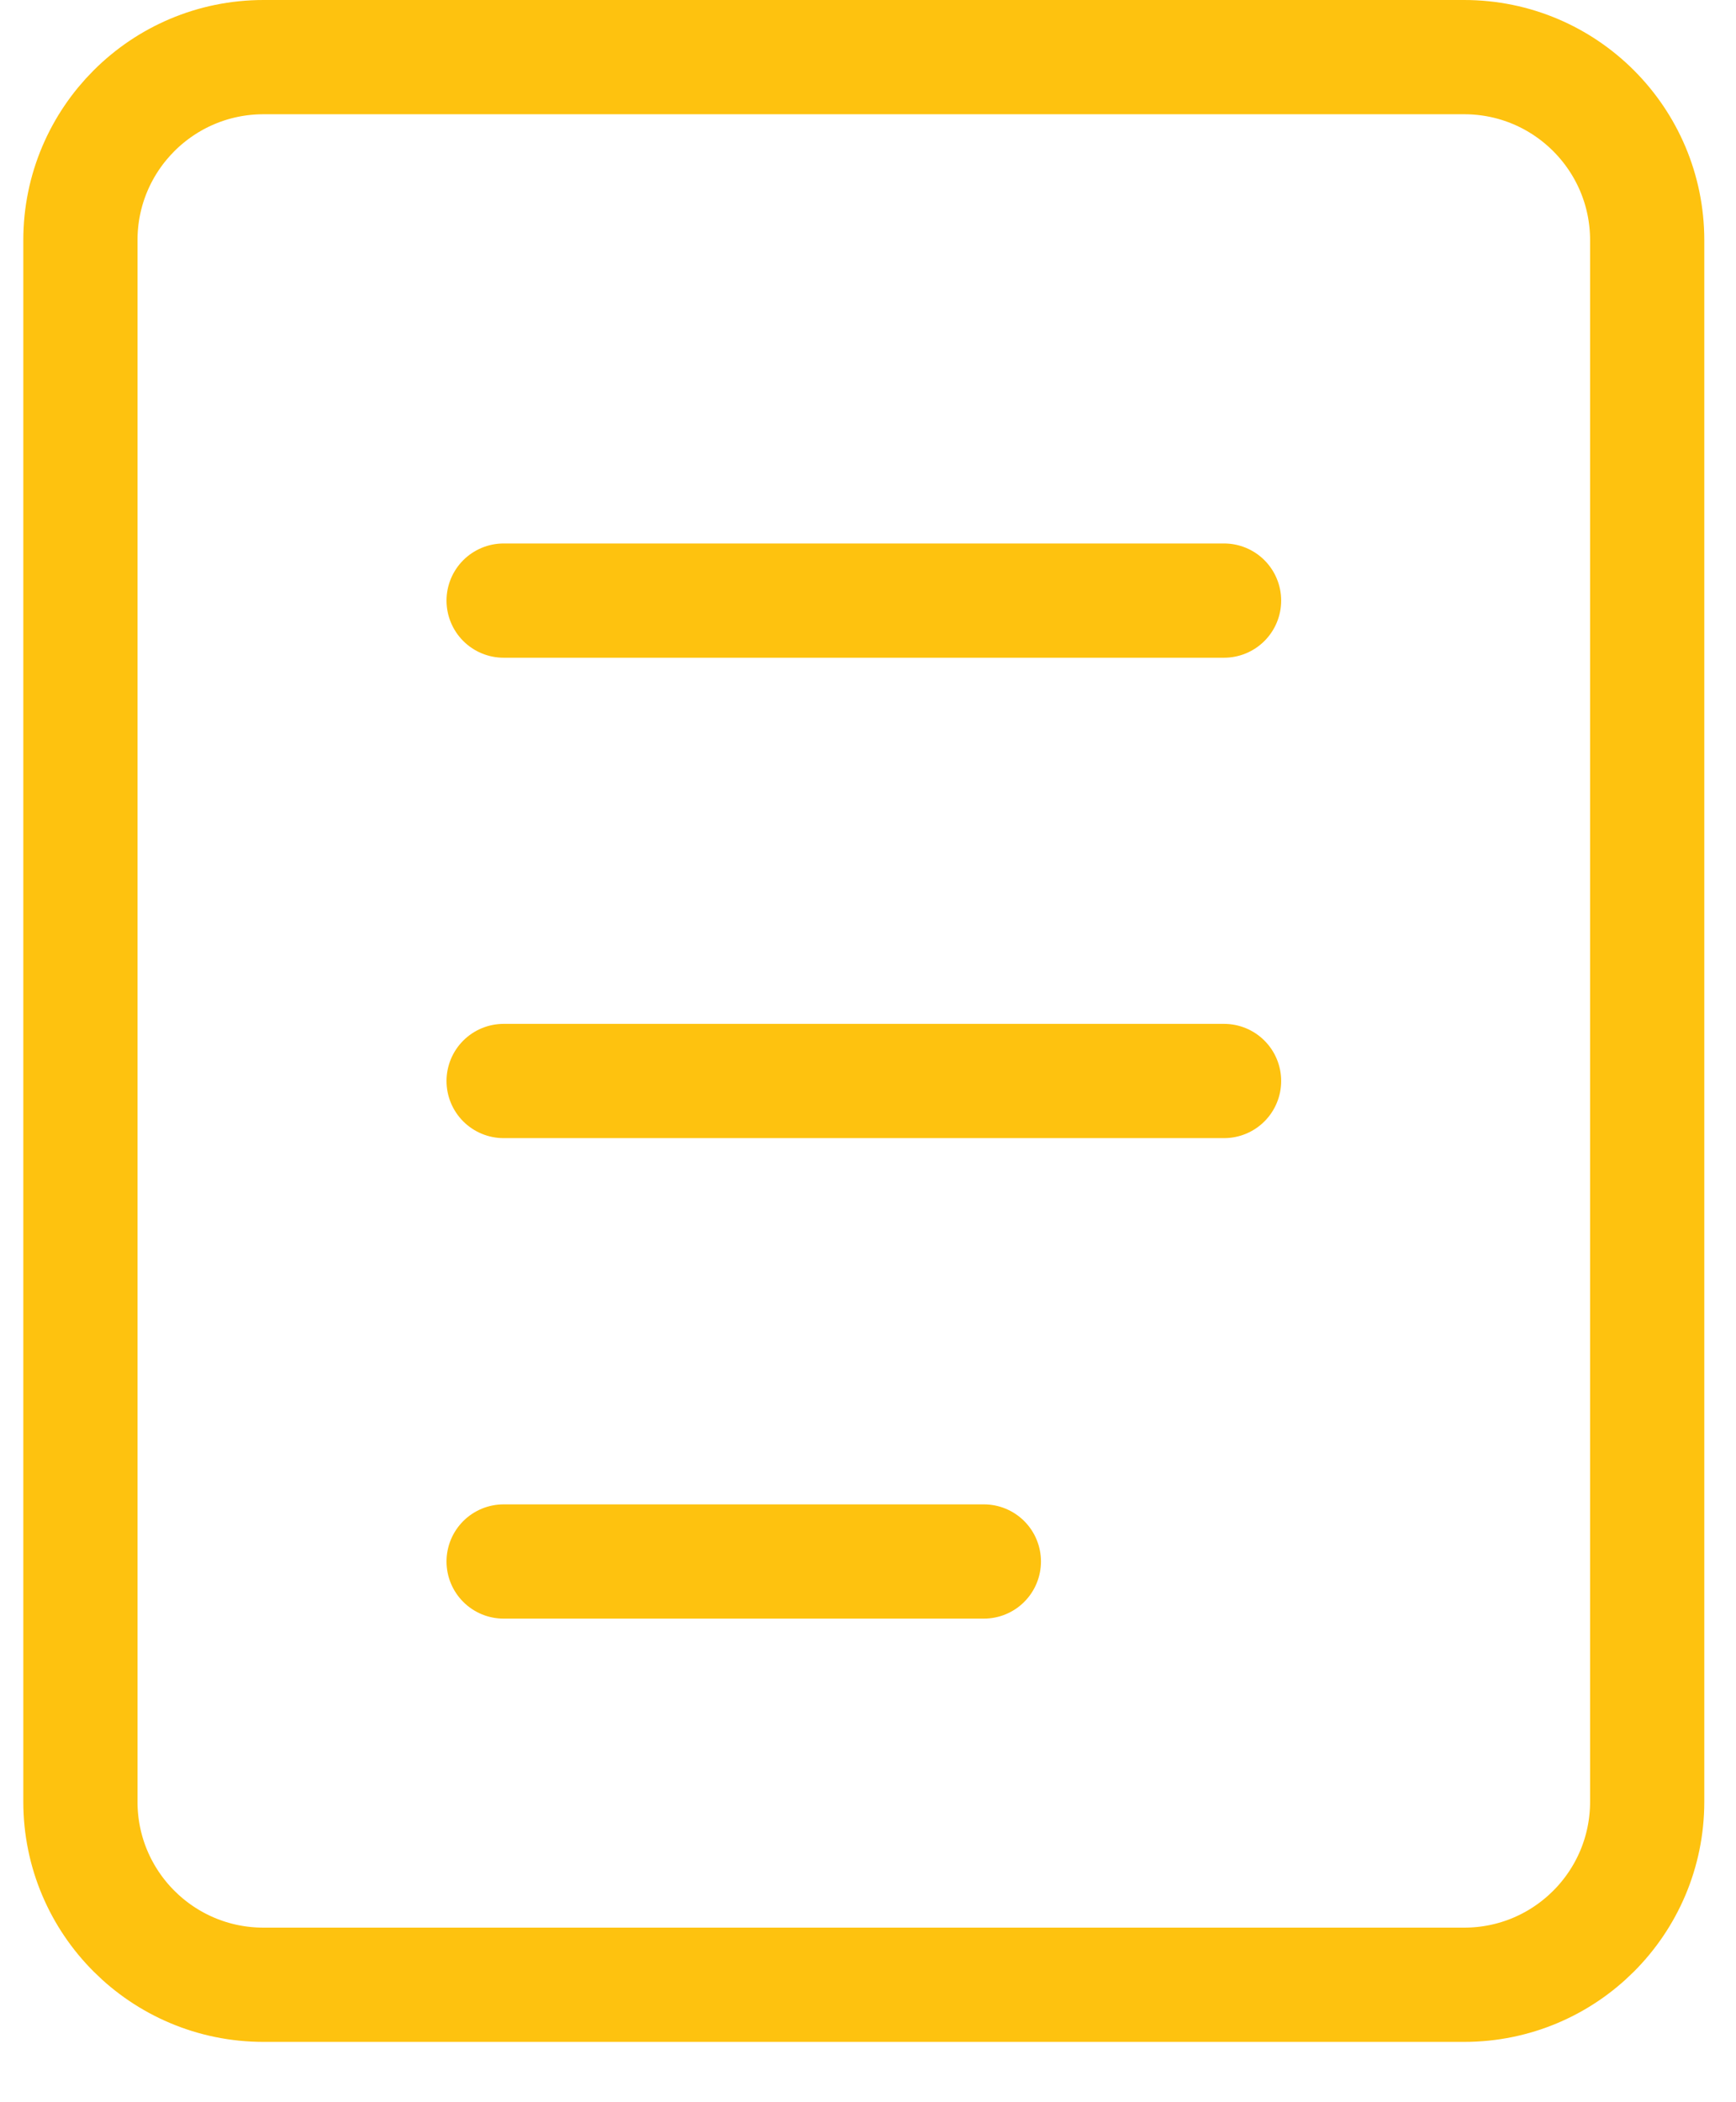 <svg width="19" height="23" viewBox="0 0 19 23" fill="none" xmlns="http://www.w3.org/2000/svg">
<path d="M2.884 0.625H16.025C17.131 0.625 18.028 1.522 18.028 2.628V19.712C18.028 20.819 17.131 21.715 16.025 21.715H2.884C1.777 21.715 0.88 20.819 0.88 19.712V2.628C0.88 1.522 1.777 0.625 2.884 0.625Z" stroke="#FEC20F" stroke-width="1.25"/>
<path d="M5.512 6.571H13.397M5.512 11.827H13.397M5.512 17.084H10.768" stroke="#FEC20F" stroke-width="1.25" stroke-linecap="round"/>
</svg>

